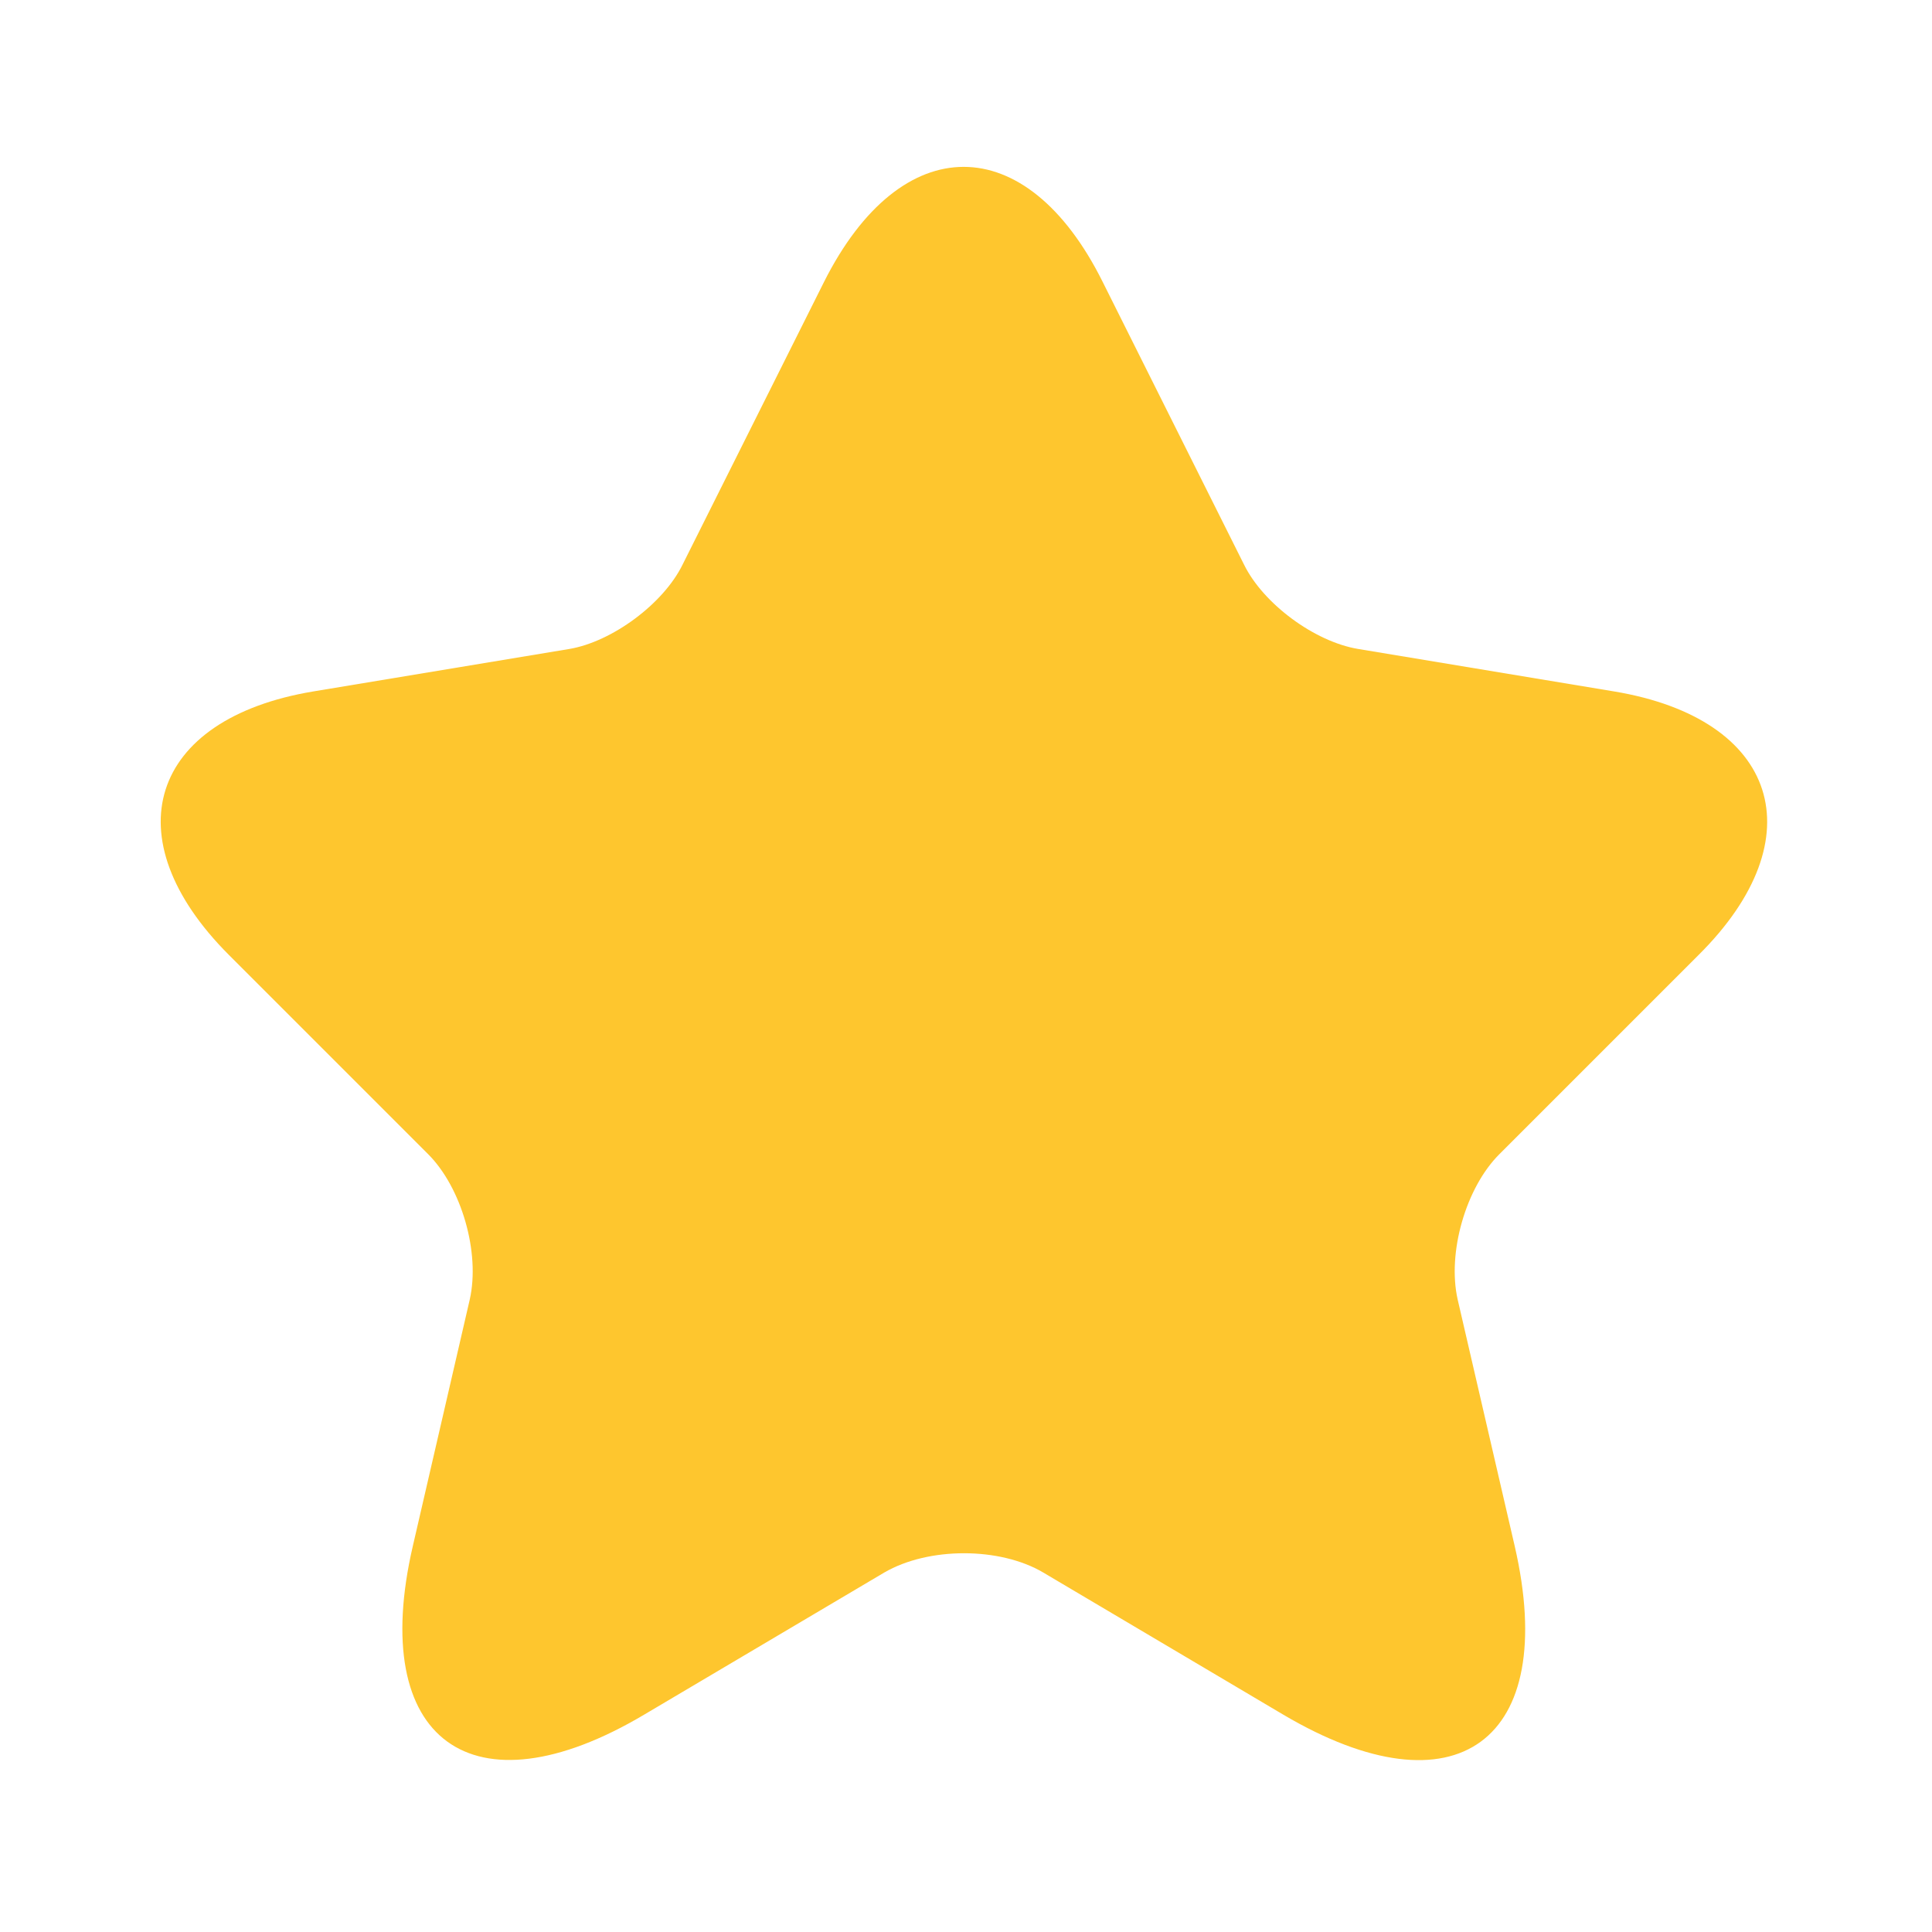 <svg width="19" height="19" viewBox="0 0 19 19" fill="none" xmlns="http://www.w3.org/2000/svg">
<path d="M10.844 2.772L12.234 5.552C12.424 5.939 12.929 6.311 13.356 6.382L15.875 6.8C17.487 7.069 17.866 8.238 16.705 9.391L14.746 11.35C14.414 11.681 14.232 12.321 14.335 12.779L14.896 15.204C15.338 17.123 14.319 17.866 12.621 16.863L10.26 15.465C9.833 15.212 9.13 15.212 8.696 15.465L6.334 16.863C4.644 17.866 3.617 17.115 4.06 15.204L4.62 12.779C4.723 12.321 4.541 11.681 4.21 11.35L2.251 9.391C1.098 8.238 1.469 7.069 3.08 6.8L5.6 6.382C6.018 6.311 6.524 5.939 6.713 5.552L8.104 2.772C8.862 1.264 10.094 1.264 10.844 2.772Z" fill="#FEC62E"/>
</svg>
